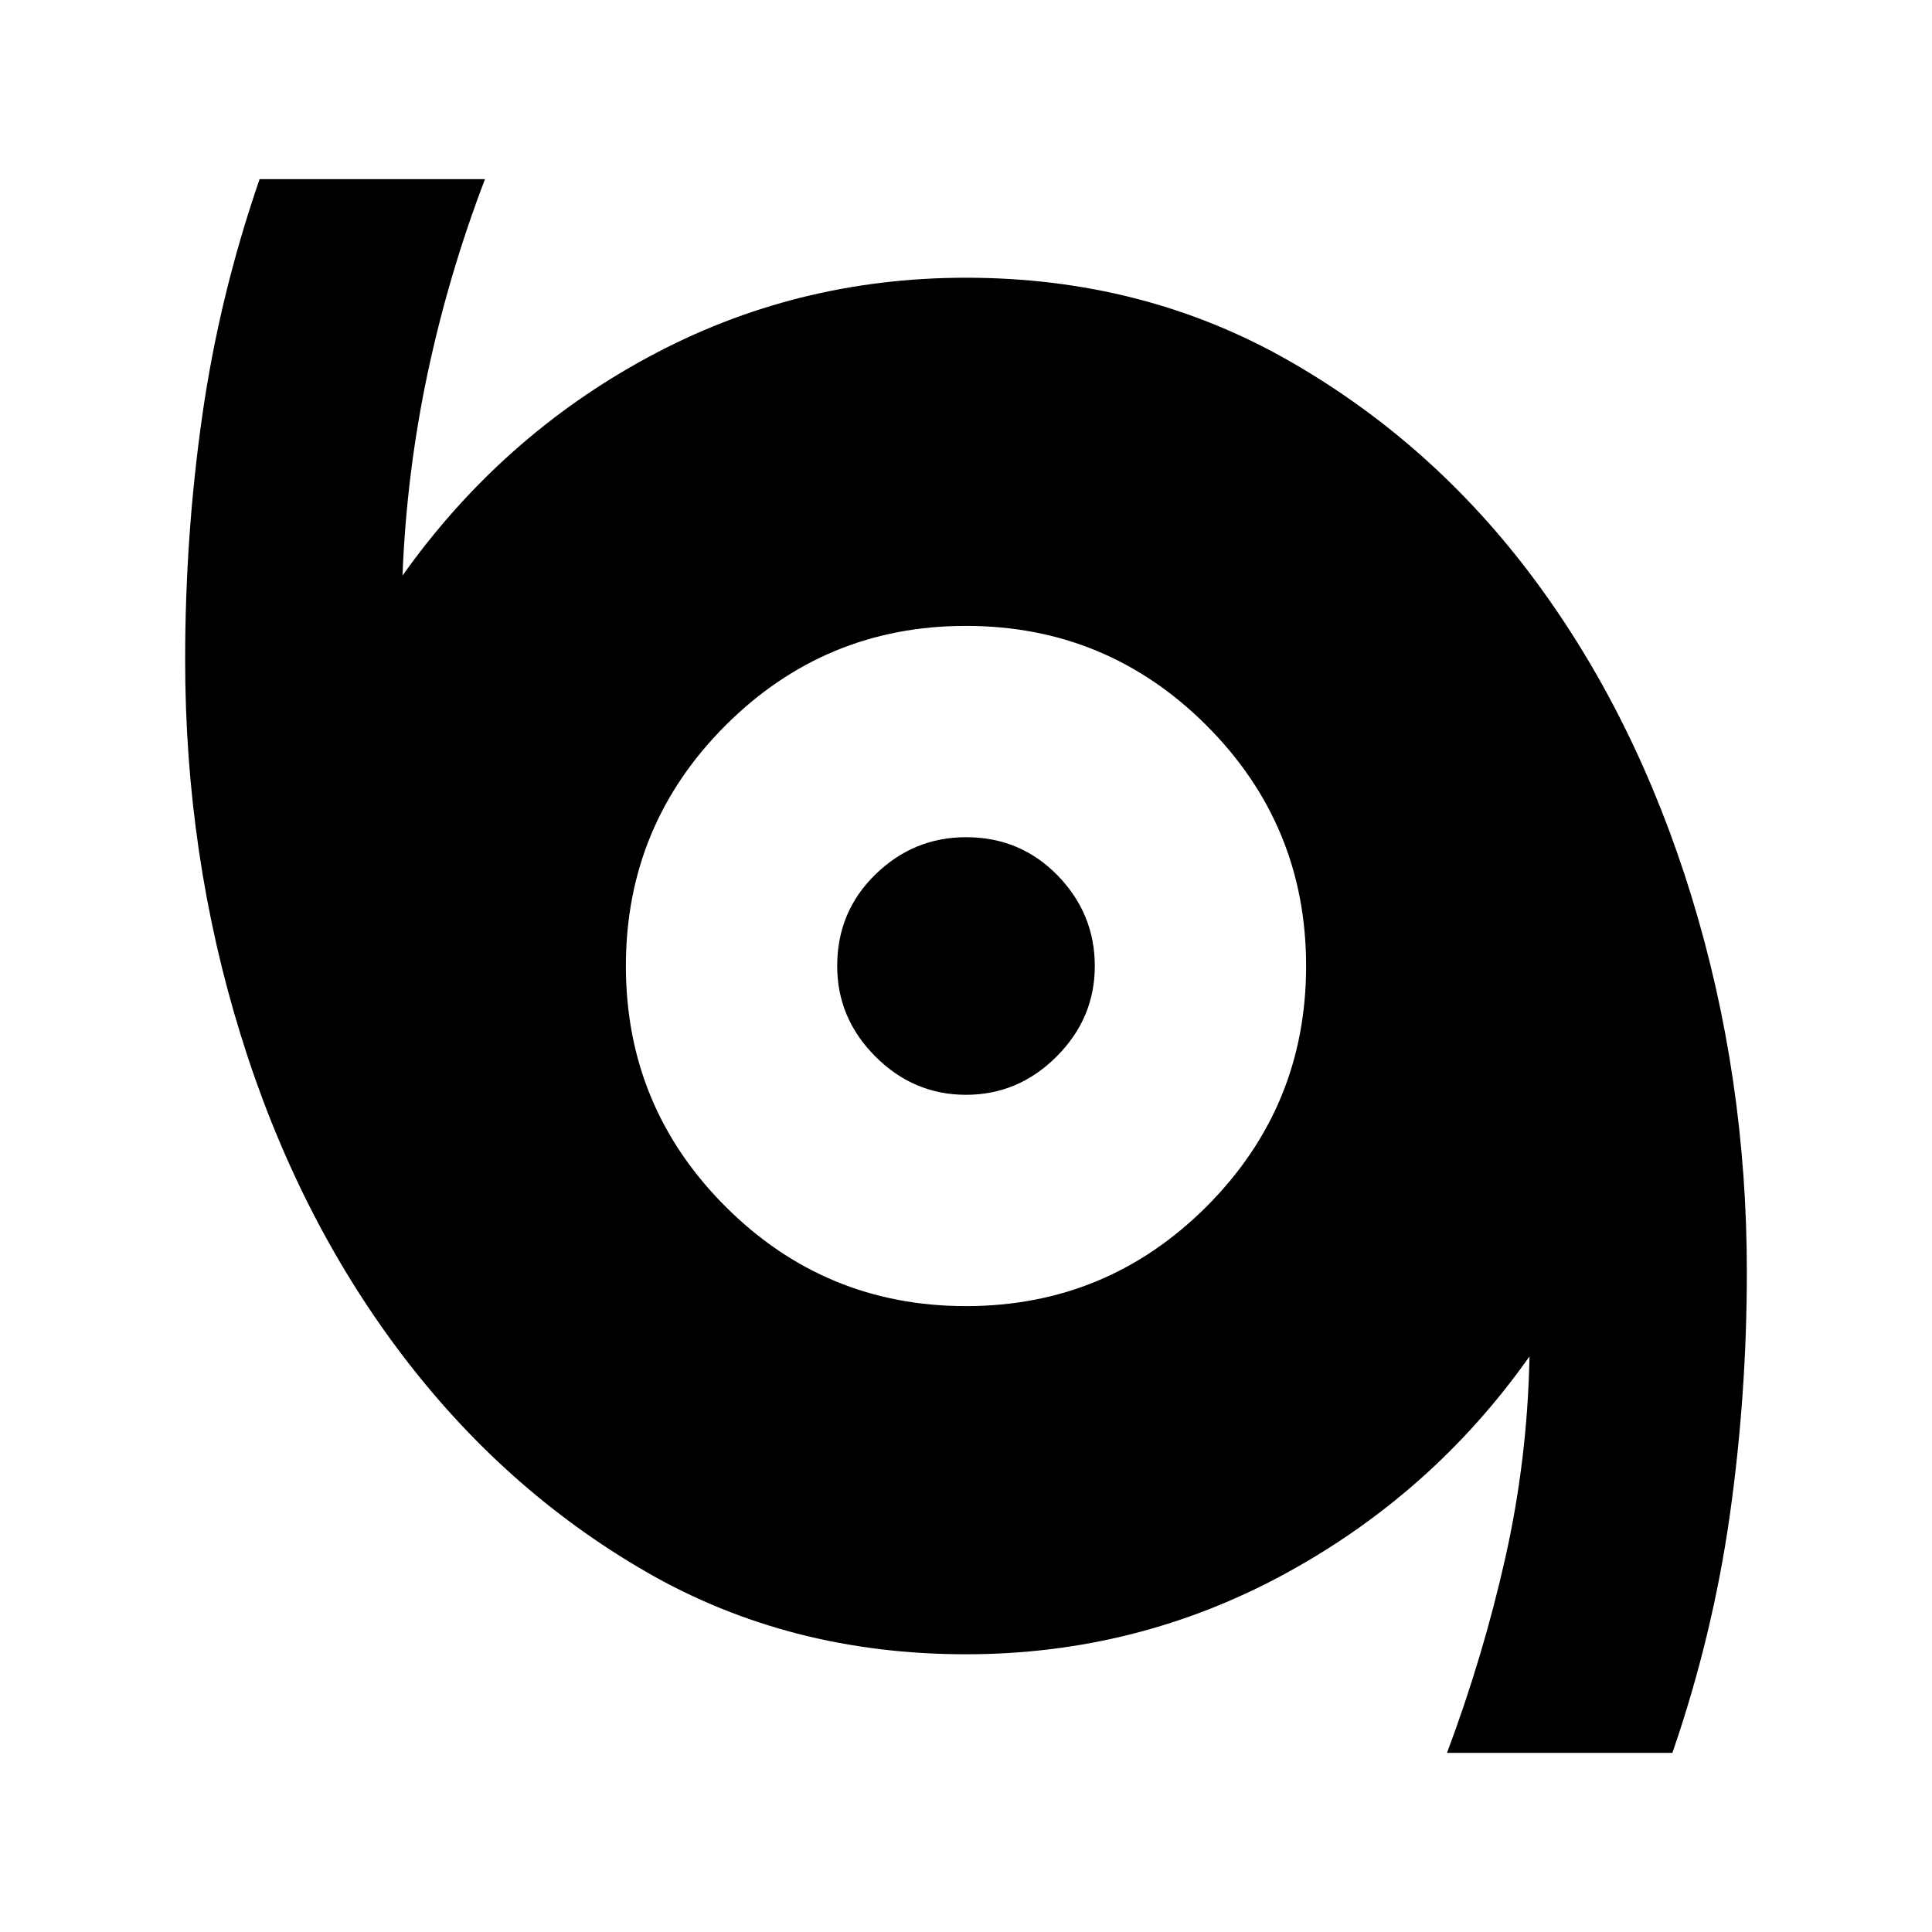 <svg xmlns="http://www.w3.org/2000/svg" height="24" width="24"><path d="M17.975 21.775Q18.425 20.575 18.7 19.35Q18.975 18.125 19 16.85Q17.8 18.55 15.963 19.55Q14.125 20.55 12 20.55Q9.8 20.55 8.025 19.525Q6.25 18.5 4.963 16.788Q3.675 15.075 2.988 12.85Q2.3 10.625 2.3 8.2Q2.3 6.65 2.513 5.162Q2.725 3.675 3.225 2.225H6.025Q5.575 3.4 5.312 4.637Q5.05 5.875 5 7.15Q6.225 5.425 8.05 4.438Q9.875 3.45 12 3.45Q14.2 3.45 16 4.475Q17.8 5.5 19.062 7.2Q20.325 8.9 21.013 11.137Q21.7 13.375 21.7 15.8Q21.7 17.325 21.488 18.825Q21.275 20.325 20.775 21.775ZM12 16.225Q13.75 16.225 14.988 14.988Q16.225 13.75 16.225 12Q16.225 10.25 14.988 9.012Q13.75 7.775 12 7.775Q10.25 7.775 9.012 9.012Q7.775 10.25 7.775 12Q7.775 13.75 9.012 14.988Q10.25 16.225 12 16.225ZM12 13.6Q11.35 13.6 10.875 13.125Q10.4 12.65 10.4 12Q10.4 11.325 10.875 10.862Q11.35 10.4 12 10.4Q12.675 10.4 13.138 10.875Q13.6 11.35 13.6 12Q13.6 12.65 13.125 13.125Q12.65 13.6 12 13.6Z"/></svg>